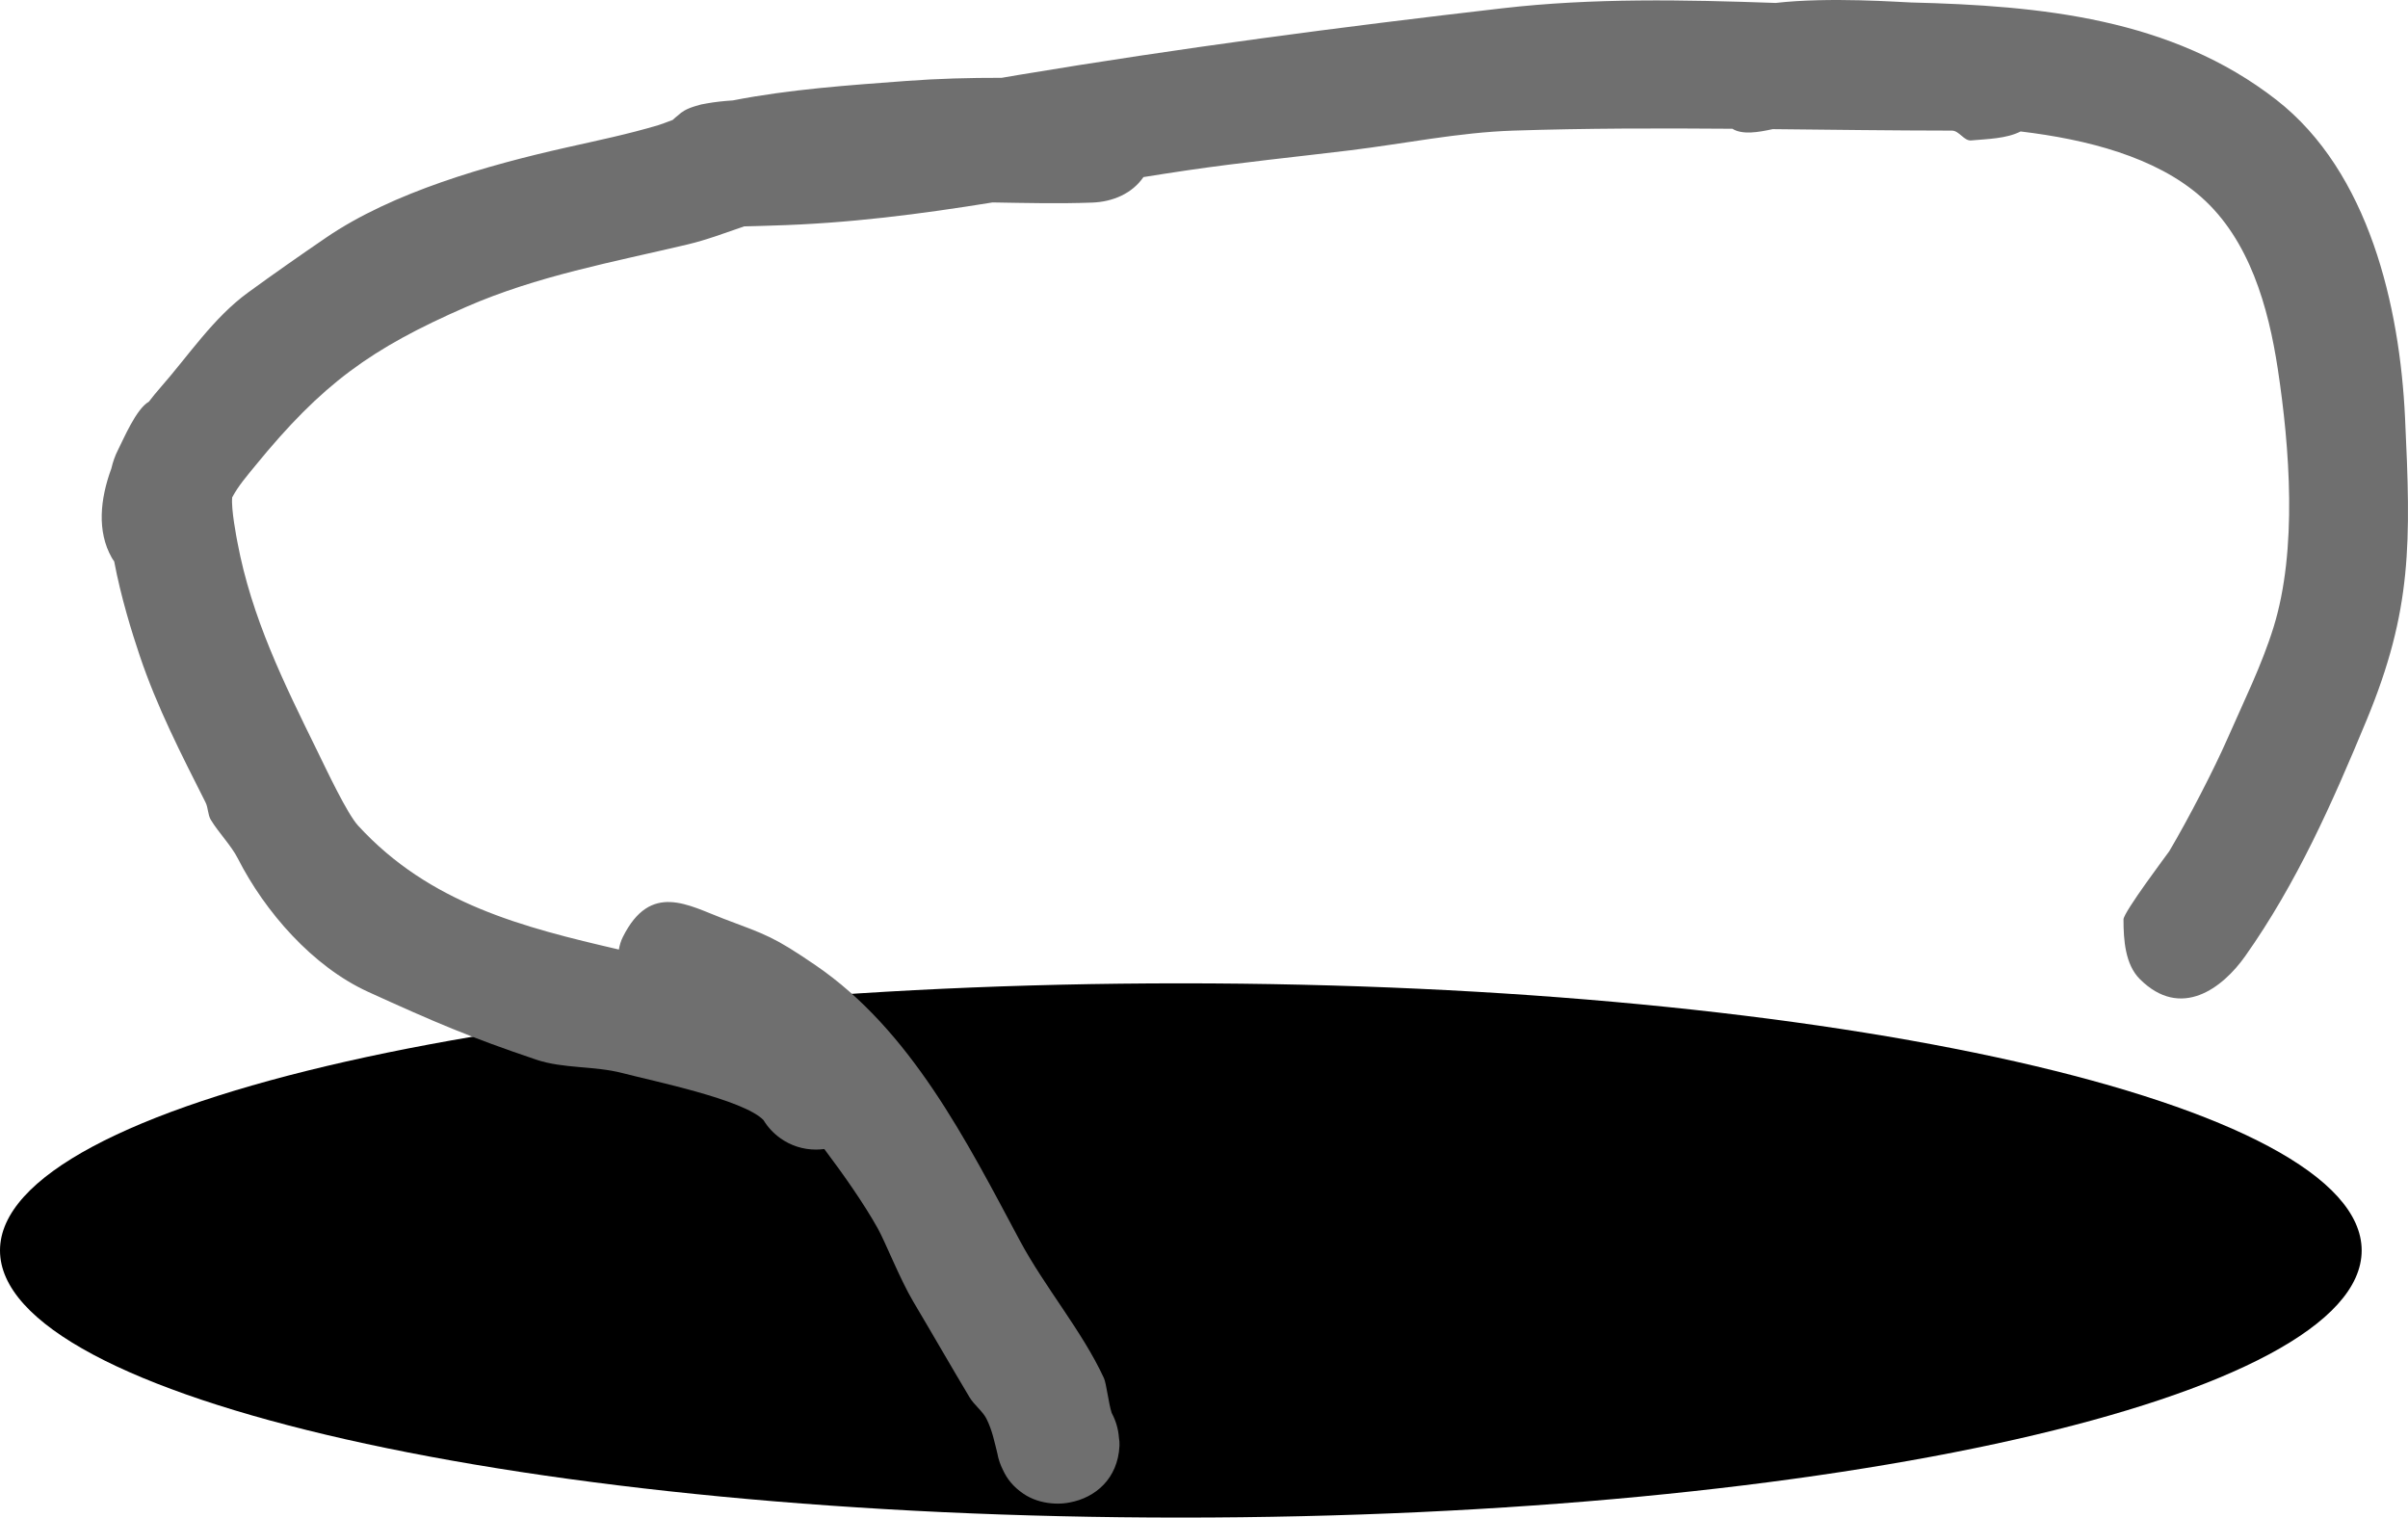 <svg version="1.1" xmlns="http://www.w3.org/2000/svg" xmlns:xlink="http://www.w3.org/1999/xlink" width="460.923" height="290.486" viewBox="0,0,460.923,290.486"><g transform="translate(-83.769,-51.189)"><g data-paper-data="{&quot;isPaintingLayer&quot;:true}" fill-rule="nonzero" stroke="none" stroke-linecap="butt" stroke-linejoin="miter" stroke-miterlimit="10" stroke-dasharray="" stroke-dashoffset="0" style="mix-blend-mode: normal"><path d="M309.796,239.413c124.831,0 226.027,22.892 226.027,51.131c0,28.239 -101.196,51.131 -226.027,51.131c-124.831,0 -226.027,-22.892 -226.027,-51.131c0,-28.239 101.196,-51.131 226.027,-51.131z" fill="#000000" stroke-width="0"/><path d="M449.608,51.663c24.735,0.618 49.827,3 69.899,18.645c17.75,13.835 23.609,39.582 24.617,60.8c1.137,23.931 1.385,36.834 -7.378,57.974c-6.548,15.796 -13.339,31.144 -23.212,45.121c-4.318,6.113 -12.313,12.259 -20.184,4.388c-2.791,-2.791 -3.116,-7.477 -3.116,-11.424c0,-1.375 8.632,-12.825 8.754,-13.031c3.625,-6.127 8.584,-15.695 11.206,-21.69c3.067,-7.011 6.506,-13.907 8.77,-21.218c4.597,-14.845 3.074,-34.42 0.812,-49.366c-1.793,-11.848 -5.429,-24.826 -14.719,-32.997c-8.667,-7.623 -21.773,-10.991 -34.512,-12.512c-2.749,1.394 -6.351,1.43 -9.467,1.716c-1.37,0.126 -2.3,-1.877 -3.676,-1.878c-11.437,-0.012 -22.877,-0.167 -34.316,-0.283c-2.738,0.601 -5.8,1.125 -7.718,-0.071c-13.98,-0.11 -27.957,-0.103 -41.927,0.354c-10.484,0.343 -20.83,2.503 -31.242,3.771c-10.37,1.262 -20.77,2.303 -31.106,3.82c-2.849,0.418 -5.664,0.856 -8.453,1.305c-2.157,3.141 -5.849,4.733 -9.795,4.879c-6.358,0.235 -12.723,0.081 -19.087,-0.028c-13.736,2.216 -27.489,4.03 -42.275,4.431c-1.752,0.048 -3.508,0.123 -5.263,0.153c-3.558,1.2 -7.059,2.561 -10.803,3.448c-14.433,3.419 -28.756,6.004 -42.397,11.959c-18.283,7.981 -27.605,14.727 -40.425,30.451c-1.548,1.899 -3.234,3.839 -4.376,6.007c-0.251,2.22 0.879,7.953 0.979,8.491c2.719,14.557 8.881,26.974 15.335,40.123c1.704,3.471 5.653,11.903 7.779,14.222c13.738,14.984 31.625,19.471 49.922,23.72c0.136,-0.837 0.38,-1.645 0.76,-2.405c5.307,-10.614 12.515,-6.047 19.302,-3.486c8.228,3.105 9.532,3.402 17.56,8.881c18.267,12.468 28.967,33.72 39.08,52.641c4.83,9.036 11.986,17.399 16.146,26.412c0.456,0.987 0.896,4.902 1.481,6.656l0.072,0.144c0.733,1.392 1.195,2.949 1.315,4.601c0.086,0.503 0.129,1.01 0.105,1.522h-0c-0.298,6.366 -4.672,9.961 -9.473,10.858c-0.759,0.154 -1.545,0.235 -2.35,0.235c-0.401,0 -0.797,-0.02 -1.187,-0.059c-1.953,-0.169 -3.829,-0.784 -5.381,-1.838c-1.98,-1.345 -3.123,-2.855 -3.879,-4.47c-0.53,-1.026 -0.913,-2.141 -1.121,-3.316c-0.548,-2.138 -0.96,-4.378 -2.093,-6.606c-0.701,-1.379 -2.371,-2.655 -3.191,-4.025c-3.647,-6.095 -7.175,-12.261 -10.804,-18.366c-2.503,-4.21 -5.392,-11.505 -6.784,-13.995c-2.655,-4.749 -6.504,-10.237 -10.239,-15.201c-0.523,0.071 -1.058,0.108 -1.601,0.108c-2.506,0 -4.829,-0.785 -6.737,-2.122c-1.335,-0.936 -2.466,-2.142 -3.314,-3.539c-3.869,-3.947 -21.102,-7.441 -26.95,-8.976l0,0c-5.384,-1.413 -11.339,-0.822 -16.566,-2.587c-12.689,-4.284 -19.44,-7.178 -32.135,-12.963c-10.658,-4.857 -19.79,-15.379 -24.949,-25.53c-1.275,-2.509 -3.699,-4.946 -5.18,-7.414c-0.59,-0.983 -0.482,-2.285 -1.003,-3.319c-4.674,-9.27 -9.277,-18.205 -12.608,-28.107c-1.501,-4.462 -3.583,-11.164 -4.882,-18.041c-0.174,-0.224 -0.333,-0.461 -0.476,-0.715l0,0c-2.841,-5.05 -2.216,-11.209 -0.07,-17.046c0.307,-1.302 0.729,-2.507 1.286,-3.585c1.018,-1.971 3.448,-7.823 5.902,-9.218c0.723,-0.948 1.444,-1.826 2.142,-2.62c5.474,-6.221 10.151,-13.398 16.848,-18.278c4.9,-3.571 9.871,-7.046 14.876,-10.468c12.839,-8.781 31.013,-13.905 46.038,-17.284c5.892,-1.325 11.819,-2.55 17.606,-4.278c0.503,-0.15 1.494,-0.523 2.753,-1c0.328,-0.315 0.675,-0.611 1.038,-0.887c0.362,-0.35 0.765,-0.659 1.22,-0.915l-0,-0c0.6,-0.338 1.326,-0.624 2.153,-0.867c0.686,-0.229 1.4,-0.396 2.136,-0.496c1.491,-0.272 3.177,-0.454 4.975,-0.572c10.904,-2.132 22.2,-2.906 33.217,-3.727c6.065,-0.452 12.149,-0.61 18.237,-0.599c1.093,-0.189 2.186,-0.376 3.279,-0.558c30.784,-5.133 61.514,-9.17 92.537,-12.748c17.345,-2 34.828,-1.639 52.325,-1.025c10.342,-1.183 23.965,-0.138 25.959,-0.088z" fill="#6f6f6f" stroke-width="0.5"/></g></g></svg>